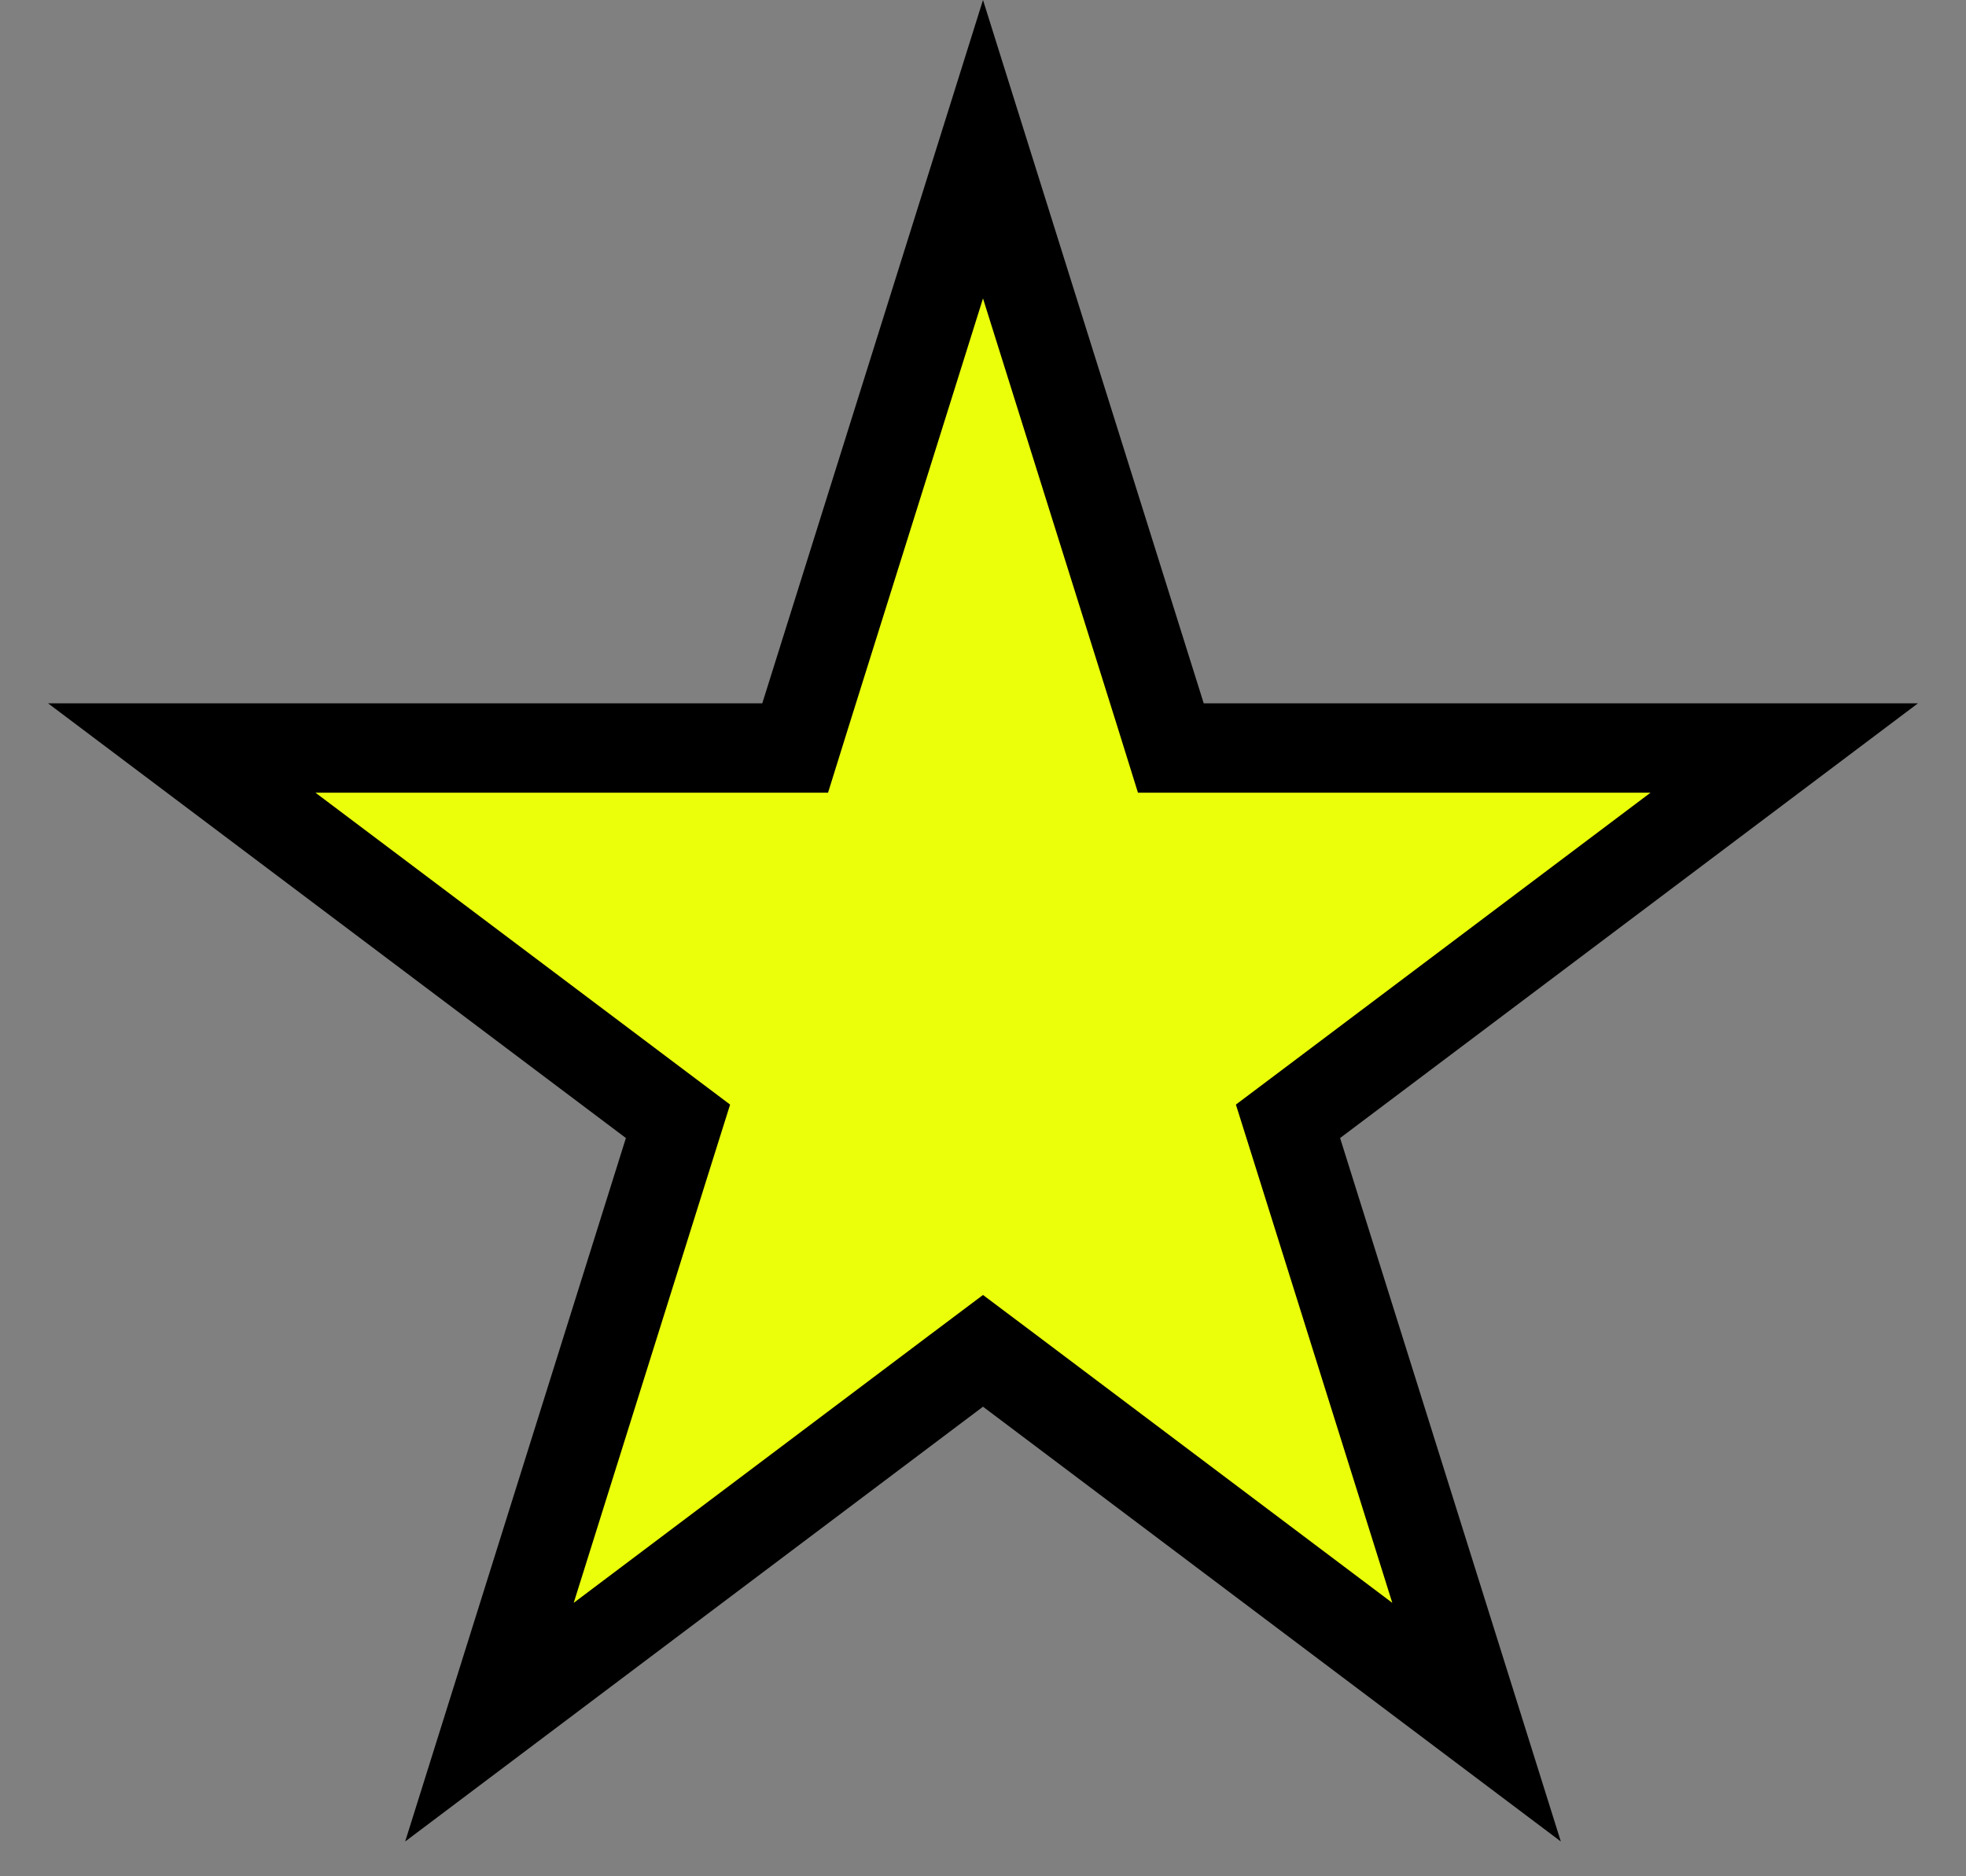 <svg width="22" height="21" viewBox="0 0 22 21" fill="none" xmlns="http://www.w3.org/2000/svg">
<rect x="0" y="0" width="22" height="21" fill="#808080" stroke="none"/>
<path d="M11 1.67L12.993 8.022L13.102 8.372H13.47H19.966L14.695 12.338L14.413 12.55L14.519 12.887L16.523 19.275L11.301 15.345L11 15.119L10.699 15.345L5.477 19.275L7.481 12.887L7.587 12.55L7.305 12.338L2.034 8.372H8.53H8.898L9.007 8.022L11 1.67Z" fill="#EBFF0A" stroke="black"/>
</svg>
